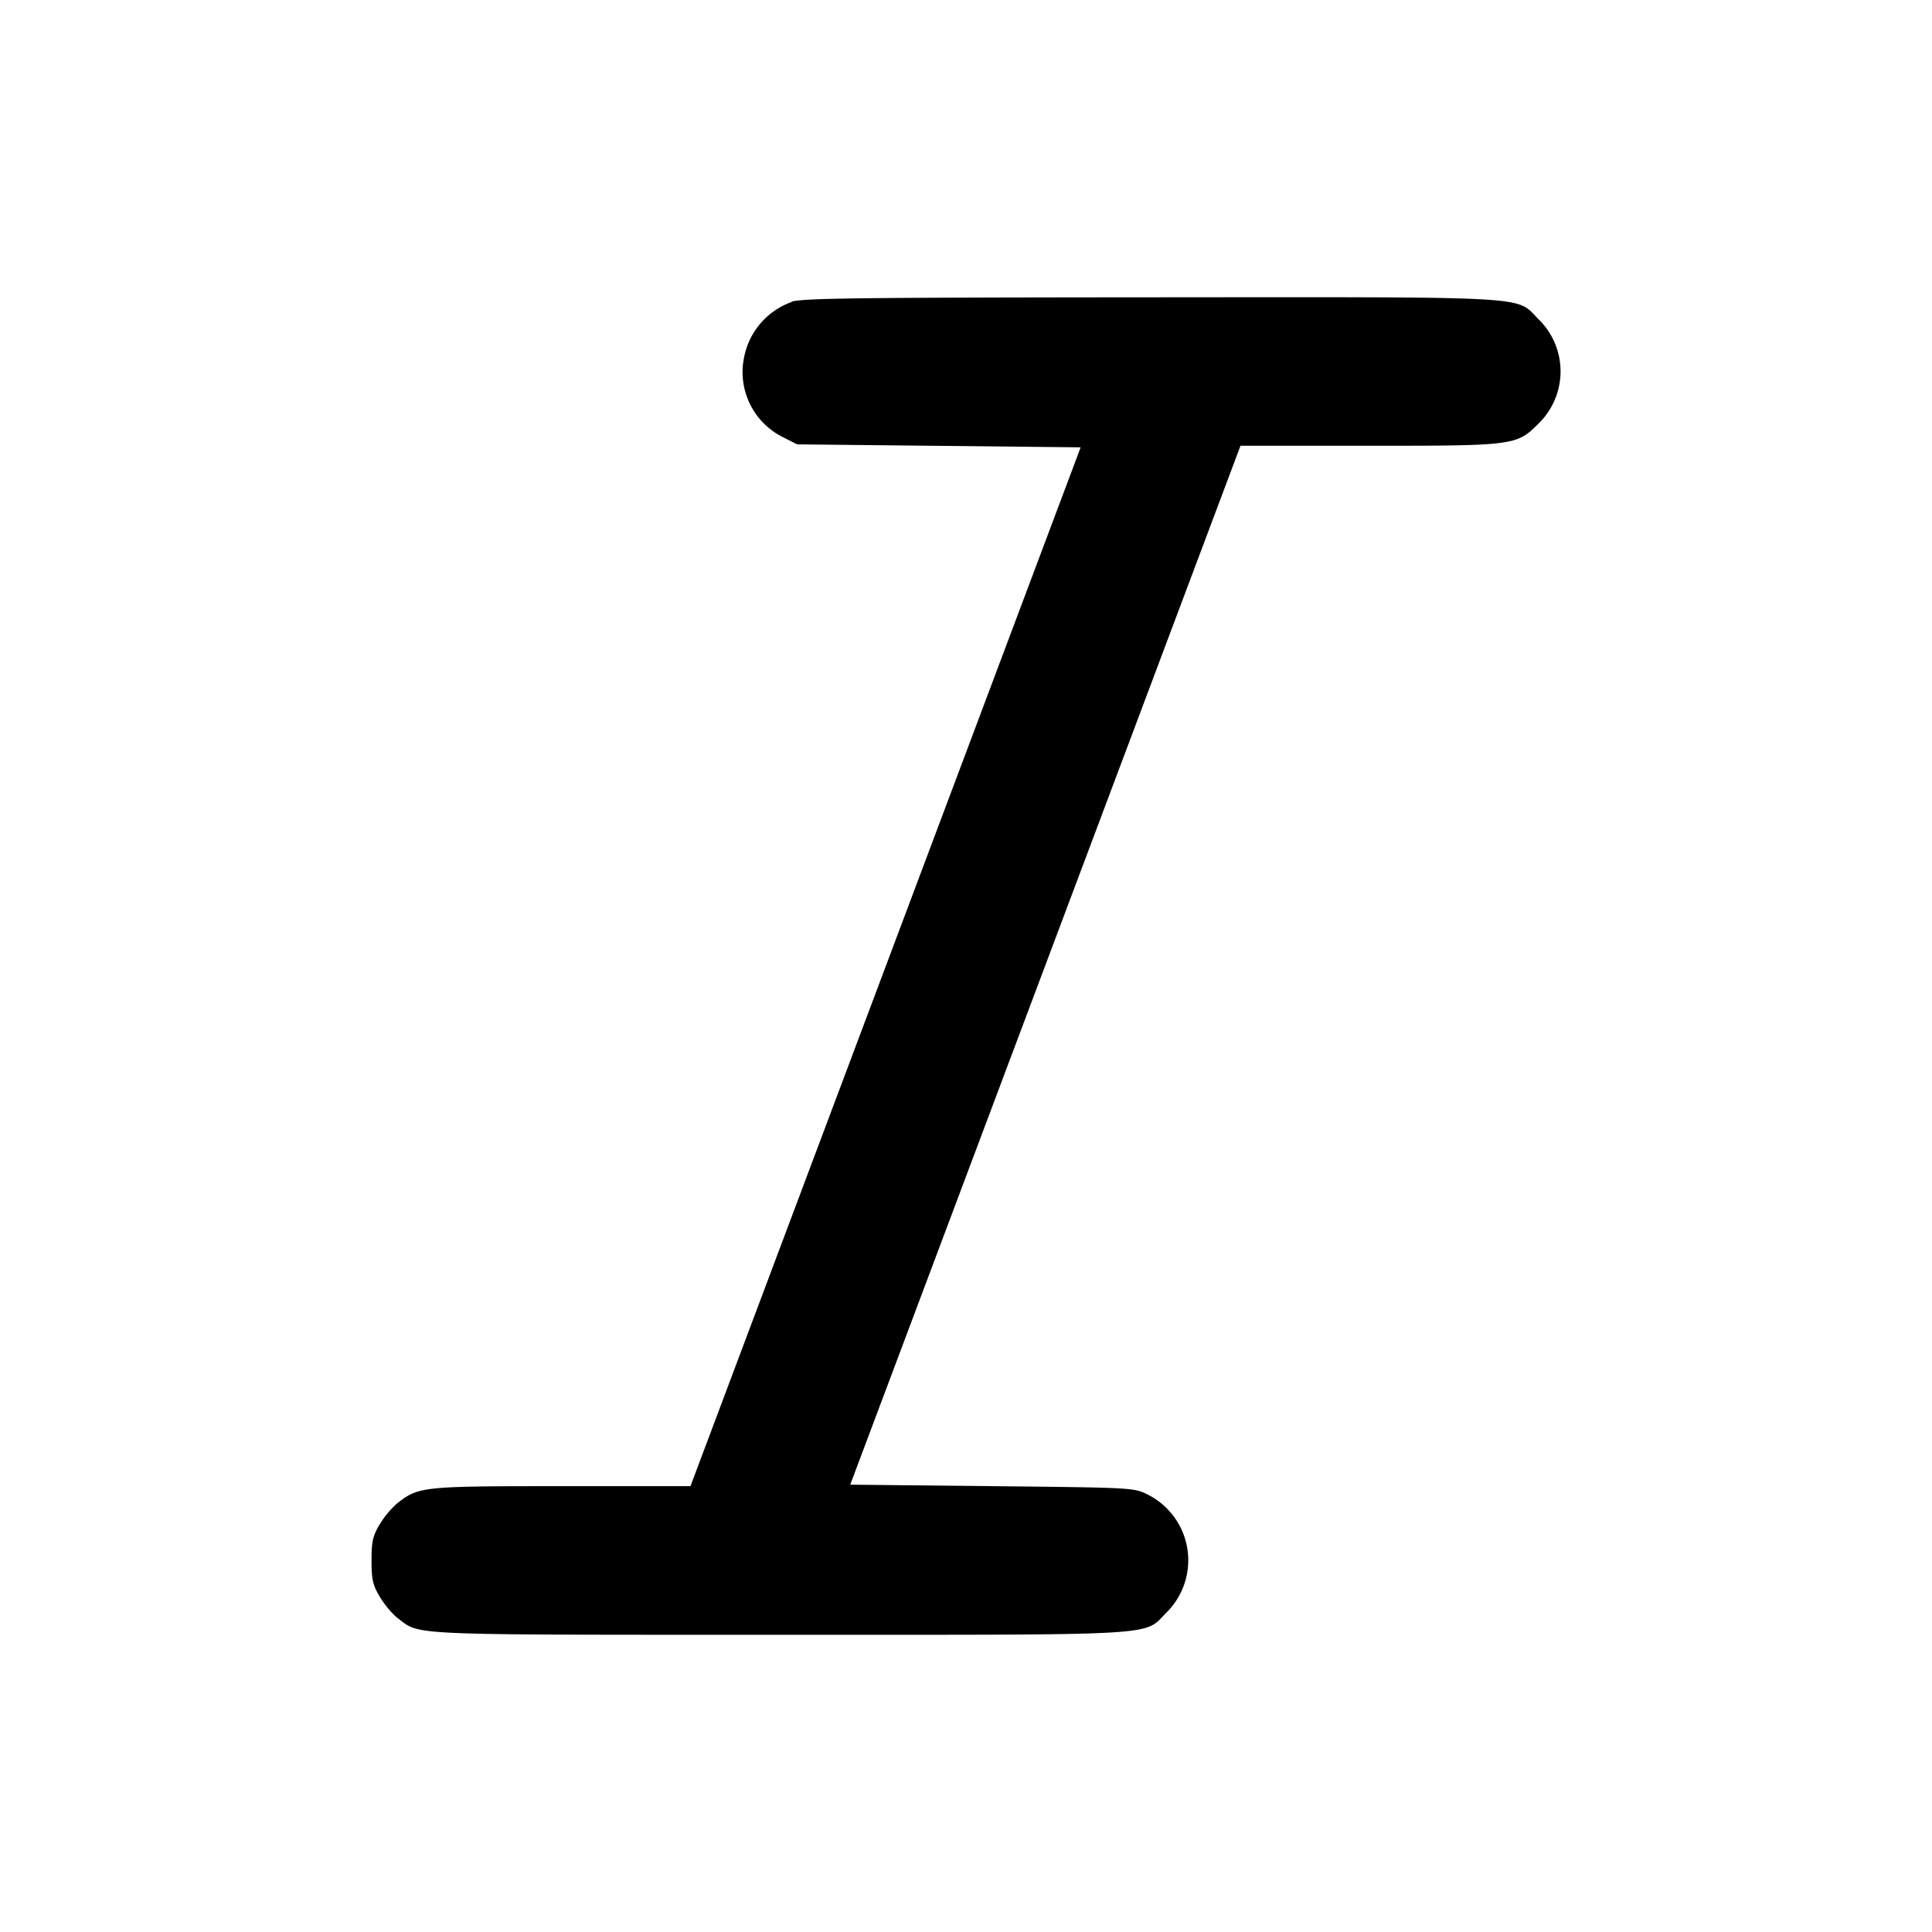 <svg xmlns="http://www.w3.org/2000/svg" width="26" height="26" fill="currentColor" class="sym sym-italic-solid" viewBox="0 0 26 26">
  <path d="M10.654 4.064a.99.99 0 0 0-.652.82L10 4.888a.98.98 0 0 0 .522.988l.005.002.2.102 3.816.04L9.292 20h-1.73c-1.873 0-1.923.006-2.207.223a1.2 1.2 0 0 0-.24.283l-.004.005c-.095.161-.111.233-.111.49 0 .255.016.327.111.488.061.103.17.234.244.289.305.232.063.222 5.132.222 5.233 0 4.893.02 5.212-.3a.99.99 0 0 0-.252-1.586c-.19-.094-.198-.094-2.098-.114l-1.907-.02 5.252-13.981h1.728c1.962 0 1.988-.003 2.284-.3a.98.98 0 0 0 0-1.402c-.319-.318.025-.299-5.227-.296-3.948.003-4.694.012-4.827.06z"/>
</svg>